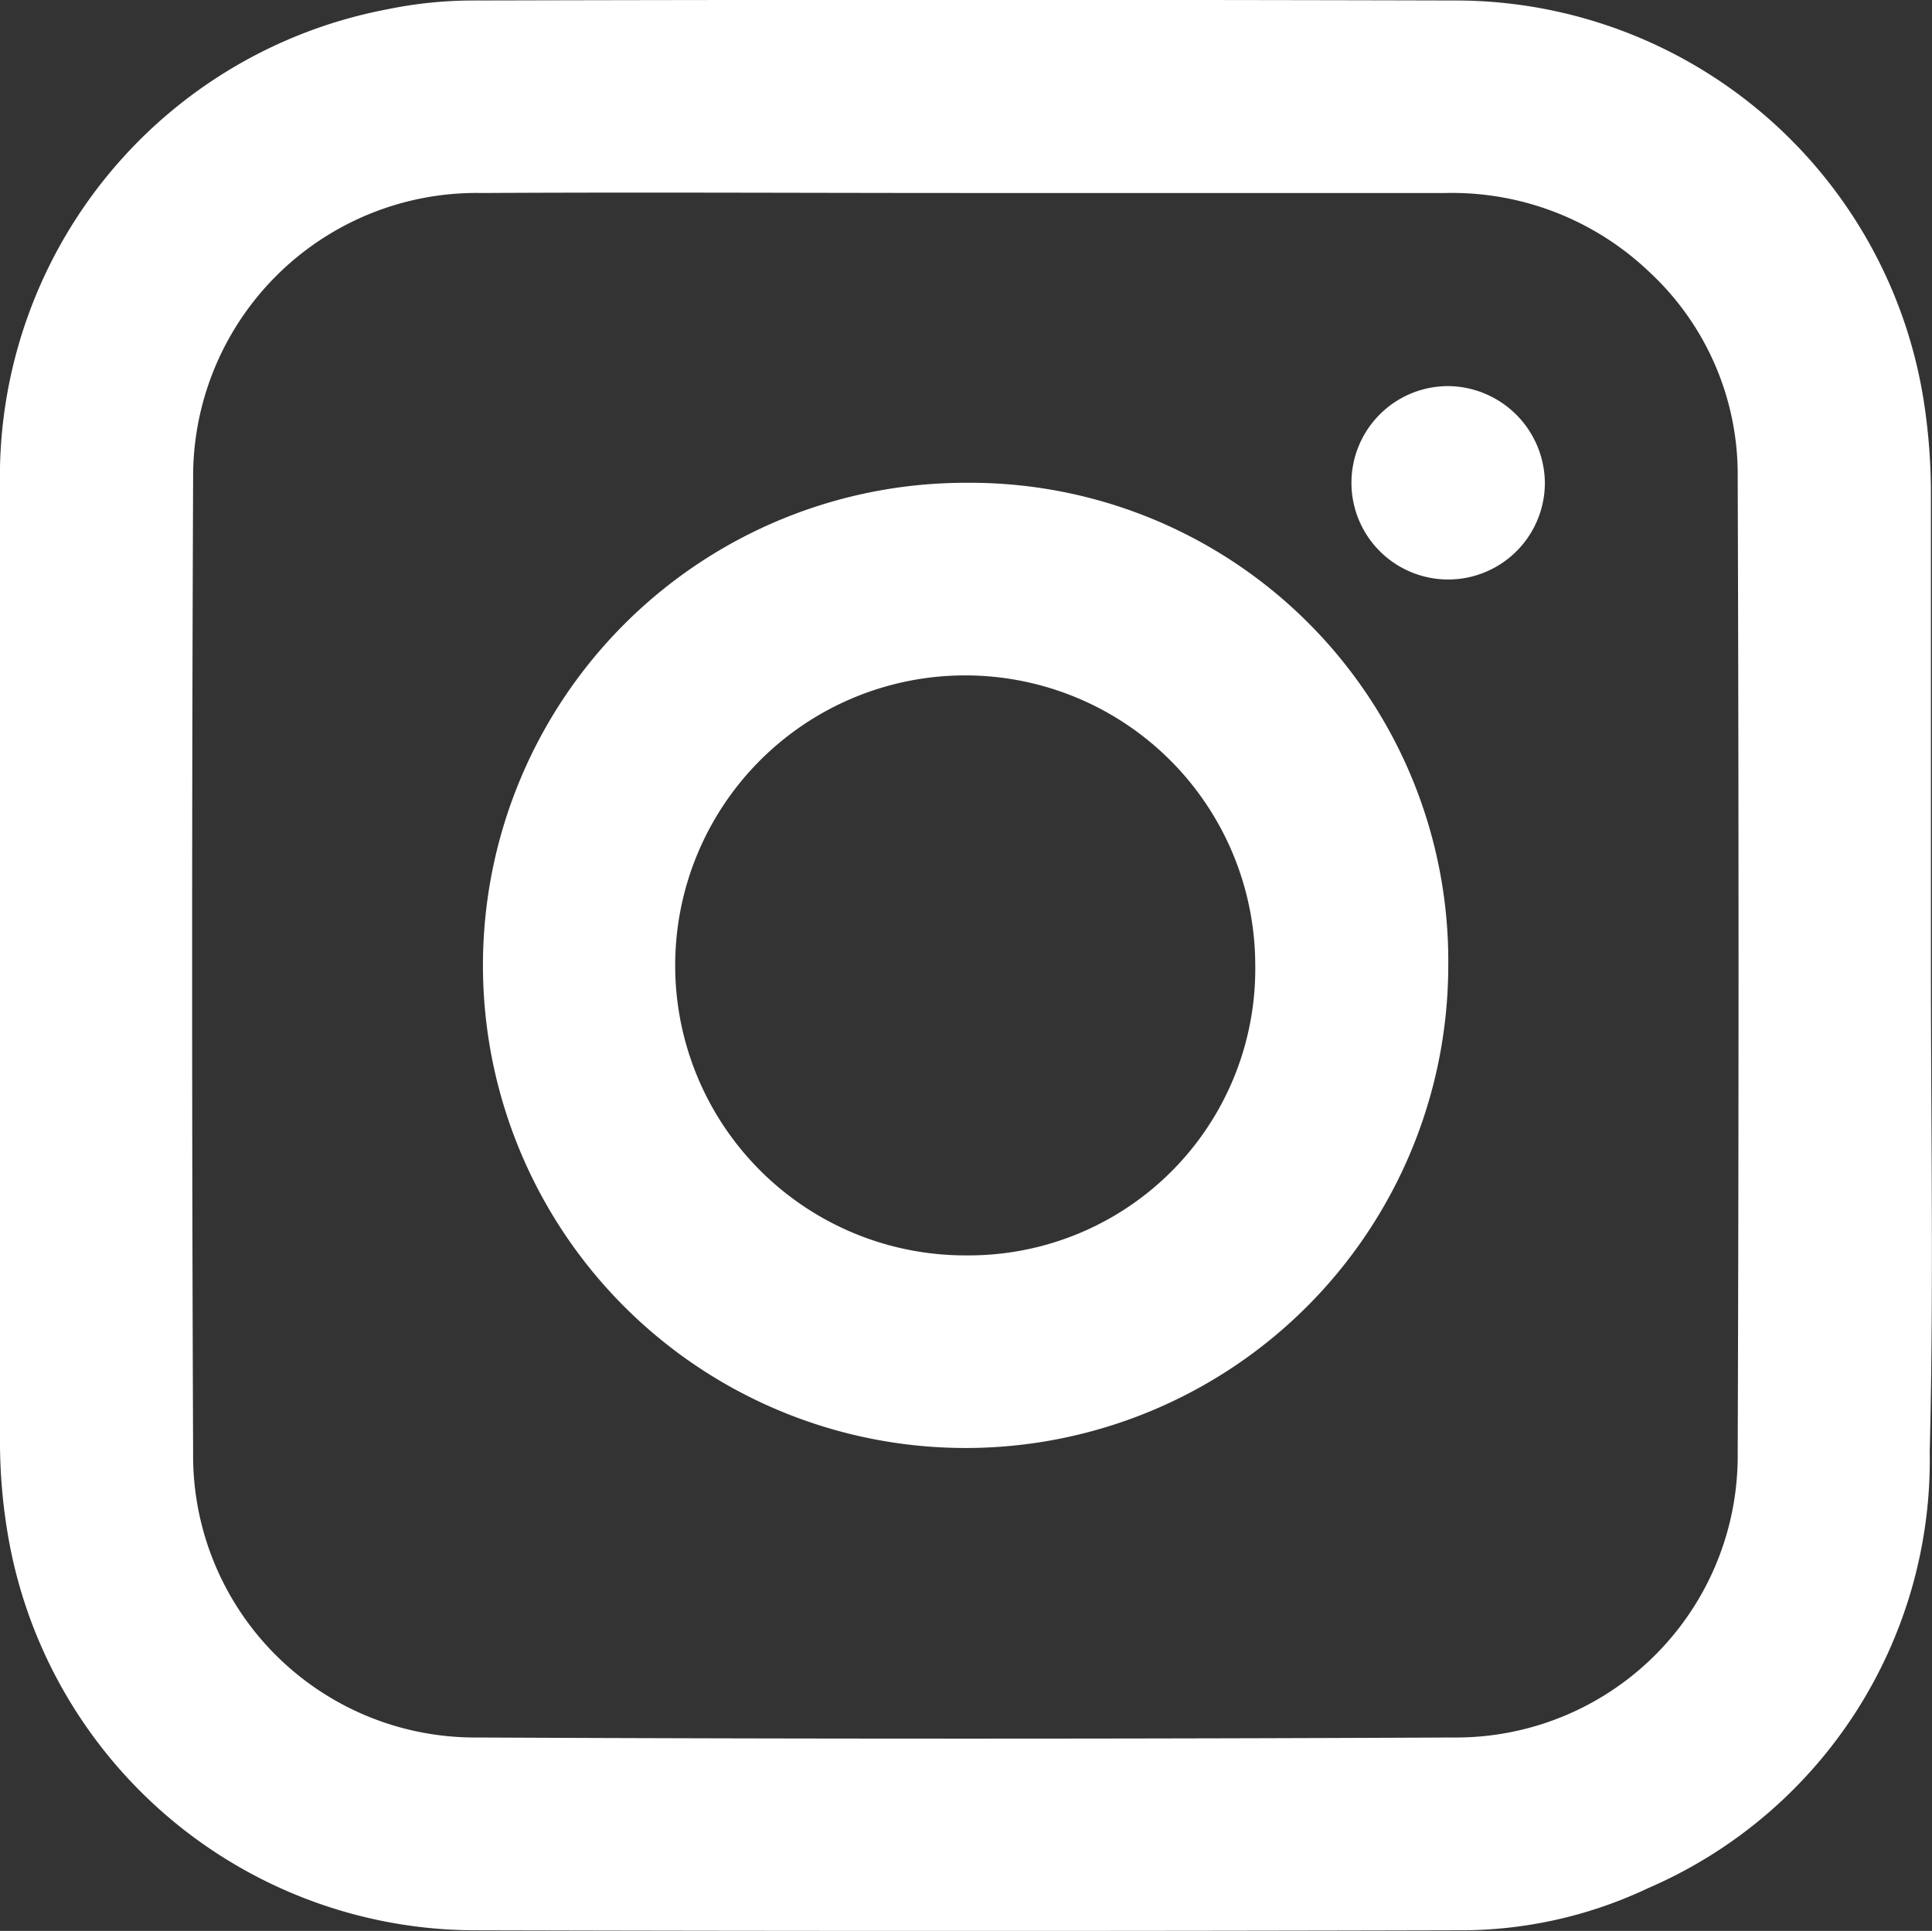 <svg id="Group_105" data-name="Group 105" xmlns="http://www.w3.org/2000/svg" width="19.558" height="19.549" viewBox="0 0 19.558 19.549">
  <rect x="0" y="0" width="19.558" height="19.549" fill="#333333" stroke="none"/>
  <path id="Path_74" data-name="Path 74" d="M4346.234,2465.31c0-1.609,0-3.219,0-4.828a6.108,6.108,0,0,0-.073-.91,4.8,4.8,0,0,0-4.7-4.051q-5-.013-10,0a4.3,4.3,0,0,0-.852.089,4.818,4.818,0,0,0-3.922,4.831q0,4.847,0,9.694a5.611,5.611,0,0,0,.072.872,4.807,4.807,0,0,0,4.716,4.052q4.981.013,9.962,0a4.431,4.431,0,0,0,1.937-.428,4.721,4.721,0,0,0,2.848-4.418C4346.263,2468.58,4346.234,2466.945,4346.234,2465.31Zm-1.956,4.922a2.851,2.851,0,0,1-2.877,2.875q-4.945.023-9.888,0a2.853,2.853,0,0,1-2.871-2.882q-.02-4.934,0-9.868a2.87,2.87,0,0,1,2.926-2.887c1.629-.009,3.258,0,4.886,0s3.245,0,4.868,0a2.892,2.892,0,0,1,2.062.8,2.794,2.794,0,0,1,.894,2.079Q4344.295,2465.289,4344.278,2470.232Z" transform="translate(-4326.687 -2455.516)" fill="#fff"/>
  <path id="Path_75" data-name="Path 75" d="M4620.25,2744.245a4.886,4.886,0,1,0,4.881,4.891A4.841,4.841,0,0,0,4620.25,2744.245Zm0,7.822a2.936,2.936,0,1,1,2.927-2.95A2.9,2.9,0,0,1,4620.253,2752.067Z" transform="translate(-4610.47 -2739.357)" fill="#fff"/>
  <path id="Path_76" data-name="Path 76" d="M5135.72,2686.39a.979.979,0,1,0,.98.982A.988.988,0,0,0,5135.72,2686.39Z" transform="translate(-5121.061 -2682.481)" fill="#fff"/>
</svg>
